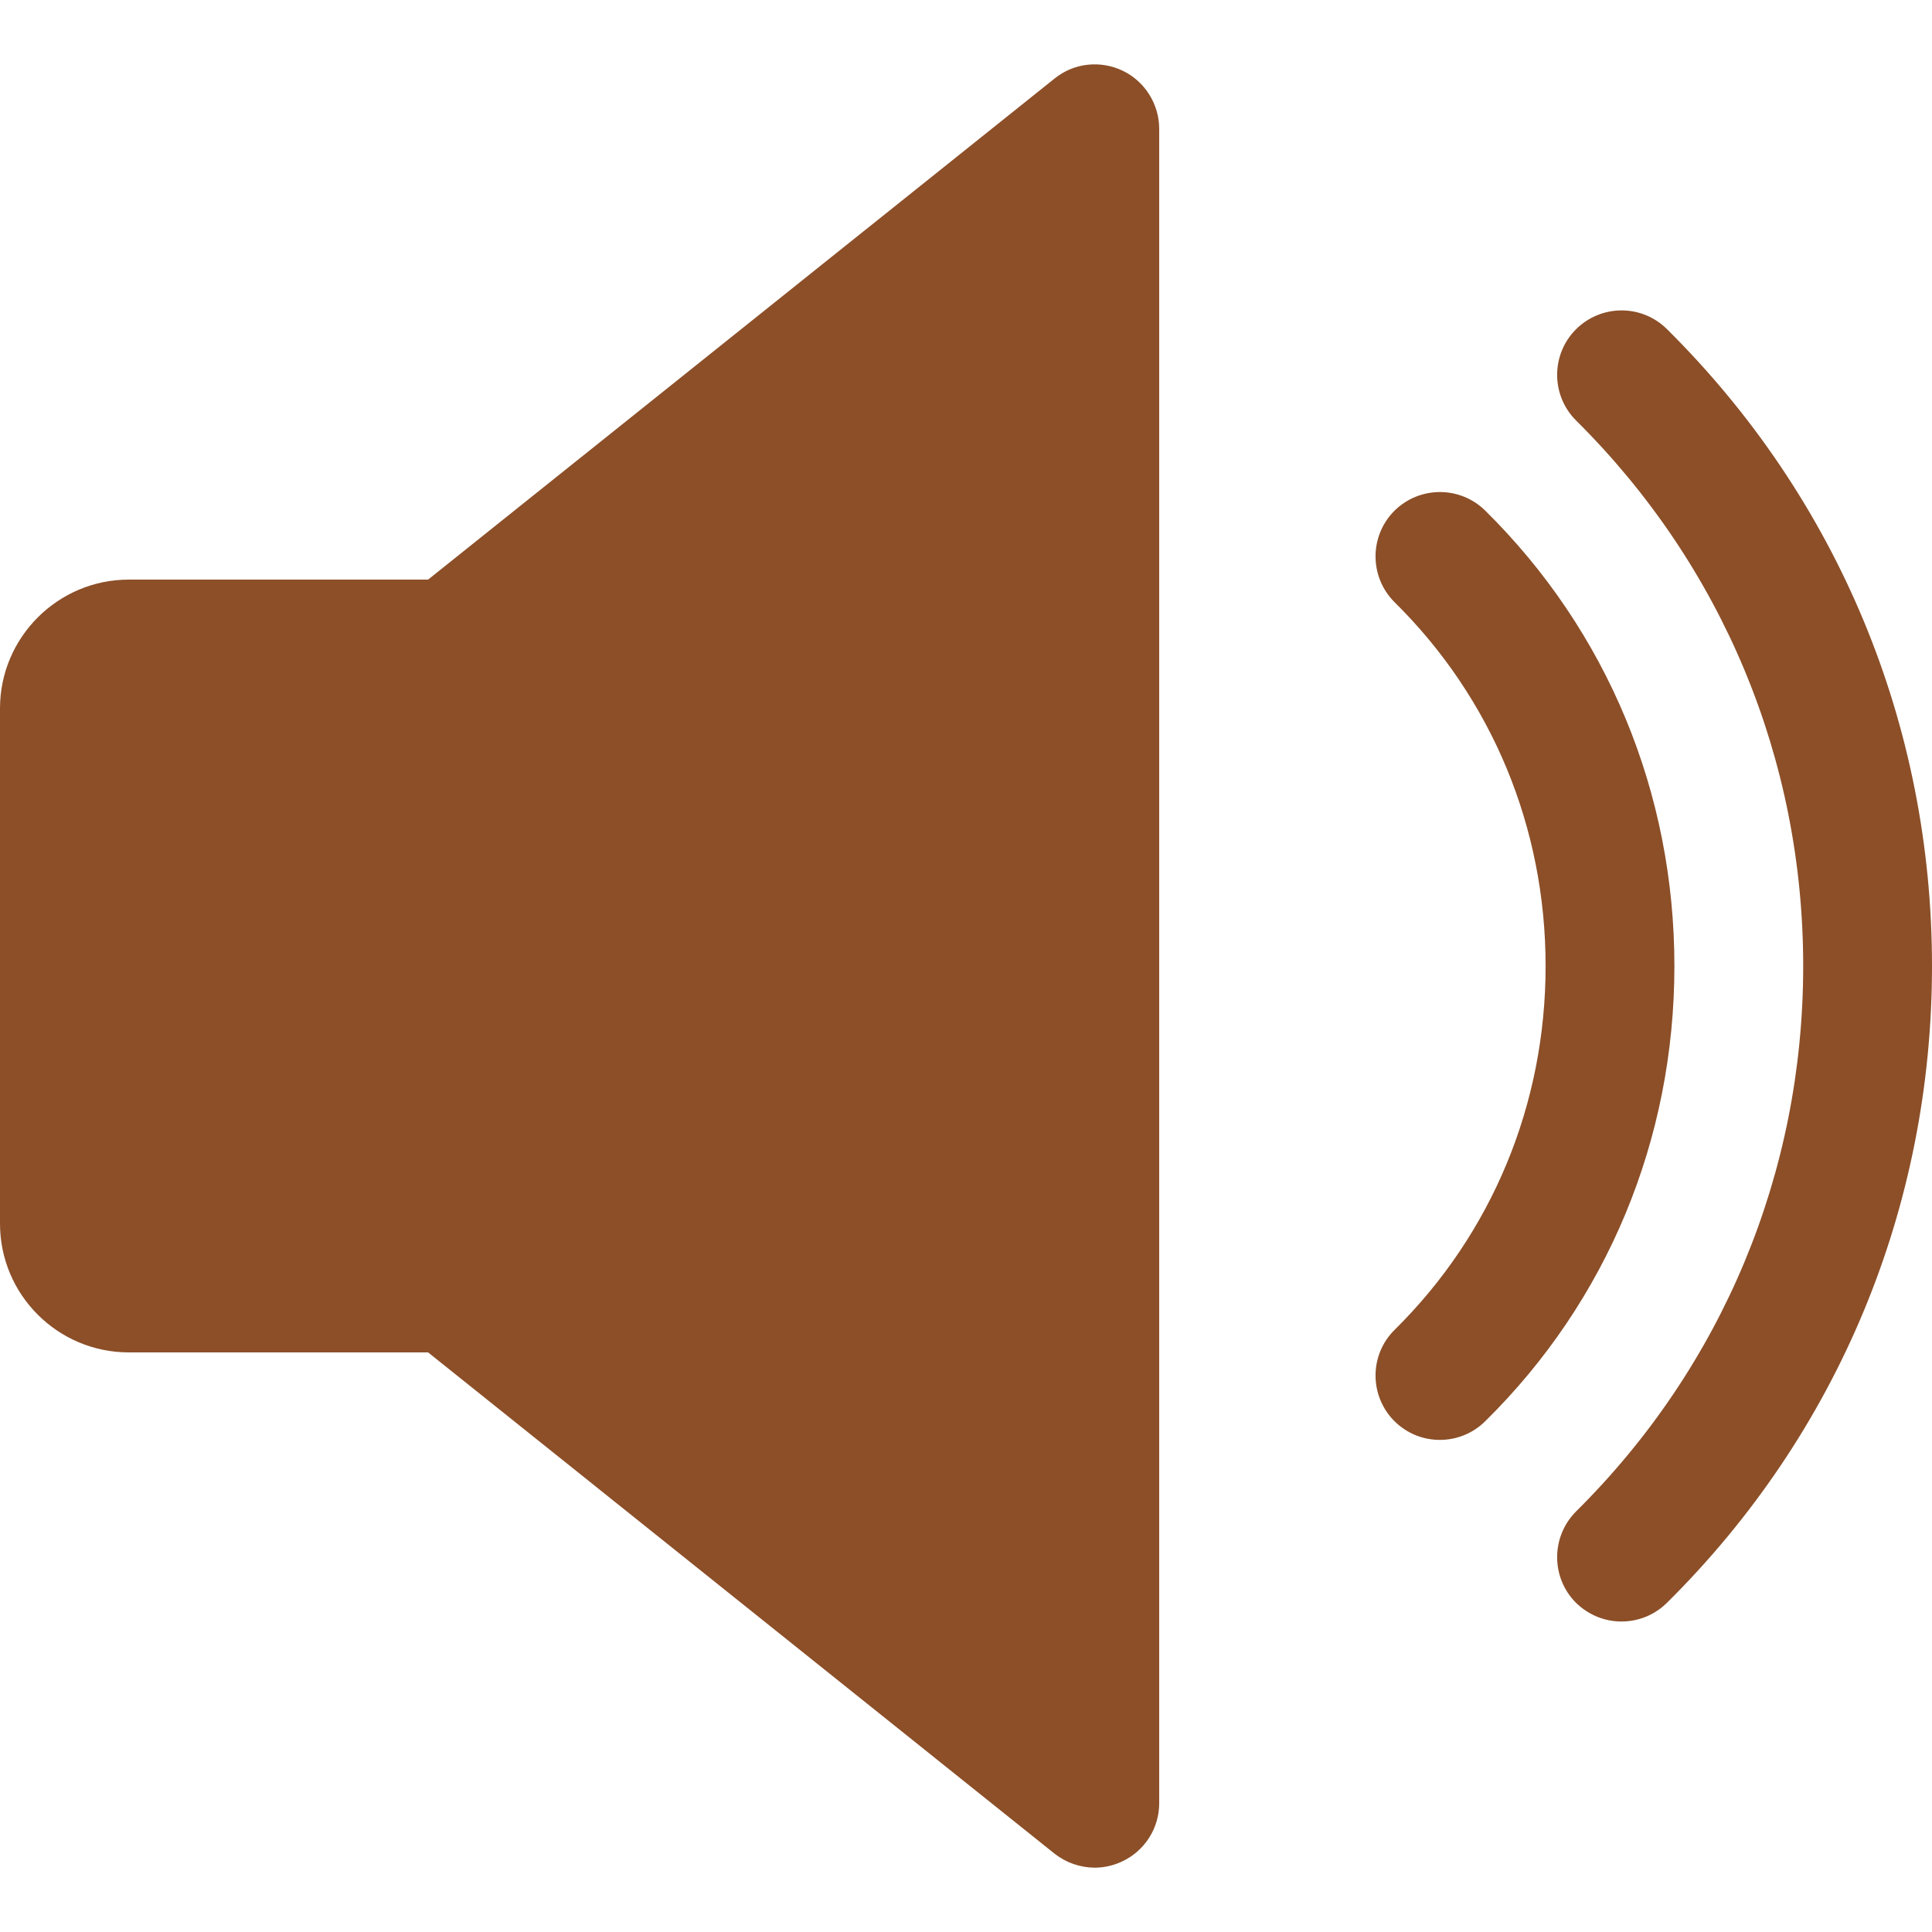 <svg width="24" height="24" viewBox="0 0 24 24" fill="none" xmlns="http://www.w3.org/2000/svg">
<path d="M13.947 0.879C13.669 0.746 13.341 0.781 13.101 0.975L5.318 7.2H1.6C0.718 7.2 0 7.919 0 8.8V15.2C0 16.084 0.718 16.8 1.6 16.8H5.318L13.099 23.026C13.242 23.139 13.418 23.2 13.6 23.201C13.718 23.201 13.837 23.173 13.947 23.12C14.083 23.055 14.197 22.953 14.277 22.826C14.358 22.698 14.4 22.551 14.4 22.4V1.6C14.4 1.45 14.357 1.302 14.277 1.175C14.197 1.047 14.083 0.944 13.947 0.879ZM18.45 6.343C18.134 6.032 17.629 6.037 17.318 6.349C17.008 6.664 17.011 7.17 17.325 7.482C18.534 8.676 19.2 10.28 19.2 12.001C19.2 13.72 18.534 15.325 17.325 16.519C17.011 16.828 17.008 17.335 17.318 17.65C17.393 17.725 17.481 17.785 17.579 17.826C17.676 17.866 17.781 17.887 17.886 17.887C18.09 17.887 18.293 17.81 18.45 17.655C19.966 16.162 20.8 14.152 20.8 12.001C20.8 9.848 19.966 7.839 18.45 6.343Z" fill="#8C4F28"/>
<path d="M20.707 4.088C20.392 3.776 19.887 3.78 19.575 4.093C19.264 4.407 19.267 4.914 19.579 5.224C21.398 7.028 22.4 9.434 22.4 12C22.4 14.567 21.398 16.972 19.579 18.775C19.267 19.087 19.264 19.594 19.575 19.908C19.733 20.064 19.938 20.143 20.142 20.143C20.346 20.143 20.55 20.066 20.707 19.911C22.832 17.807 24 14.997 24 12C24 9.004 22.832 6.194 20.707 4.088Z" fill="#8C4F28"/>
</svg>
